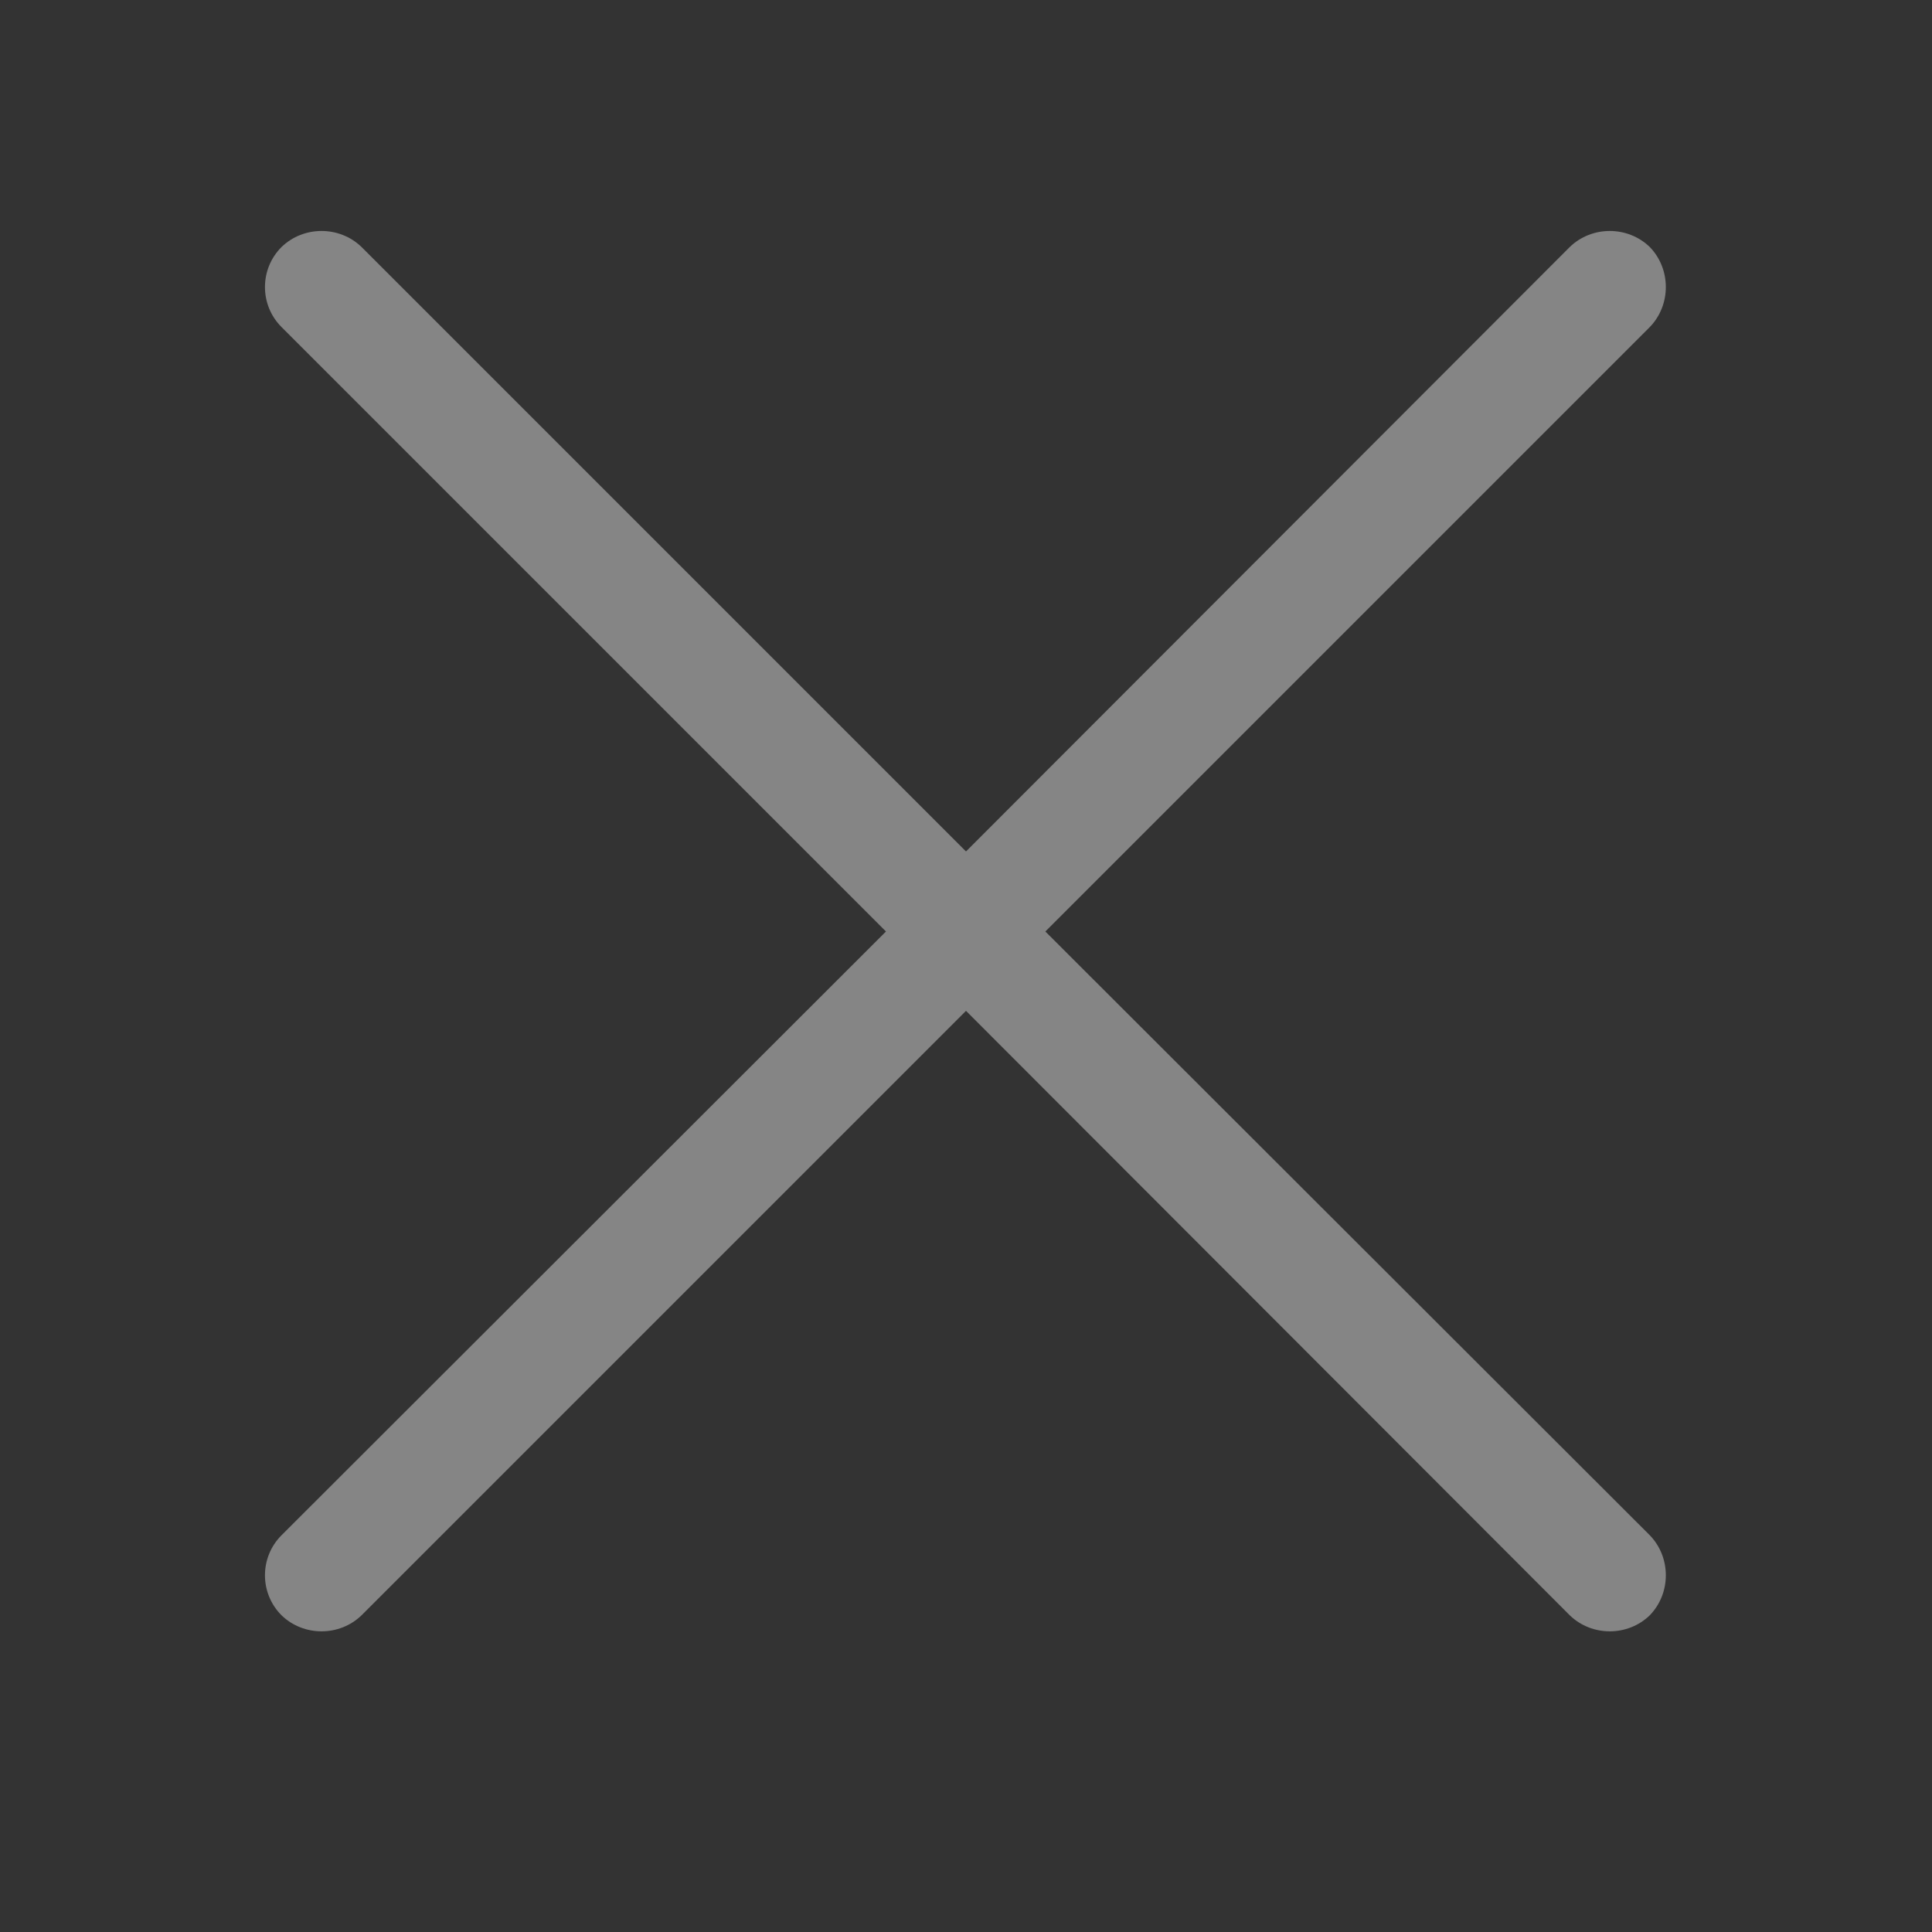 <svg width="28" height="28" viewBox="0 0 28 28" fill="none" xmlns="http://www.w3.org/2000/svg" xmlns:xlink="http://www.w3.org/1999/xlink">
	<rect x="0" y="0" width="28" height="28" fill="#333333" stroke="none"/>
	<desc>
			Created with Pixso.
	</desc>
	<defs/>
	<path id="Vector 618 (Stroke)" d="M4.08 3.58C4.4 3.27 4.92 3.27 5.24 3.58L14 12.34L22.75 3.58C23.07 3.27 23.59 3.27 23.91 3.58C24.22 3.9 24.22 4.42 23.91 4.74L15.15 13.5L23.91 22.25C24.22 22.57 24.22 23.09 23.91 23.41C23.59 23.72 23.07 23.72 22.75 23.41L14 14.65L5.24 23.41C4.92 23.72 4.4 23.72 4.08 23.41C3.76 23.09 3.76 22.57 4.08 22.25L12.84 13.5L4.08 4.74C3.76 4.42 3.76 3.9 4.08 3.58Z" fill="#FFFFFF" fill-opacity="0.4" fill-rule="evenodd"/>
</svg>
